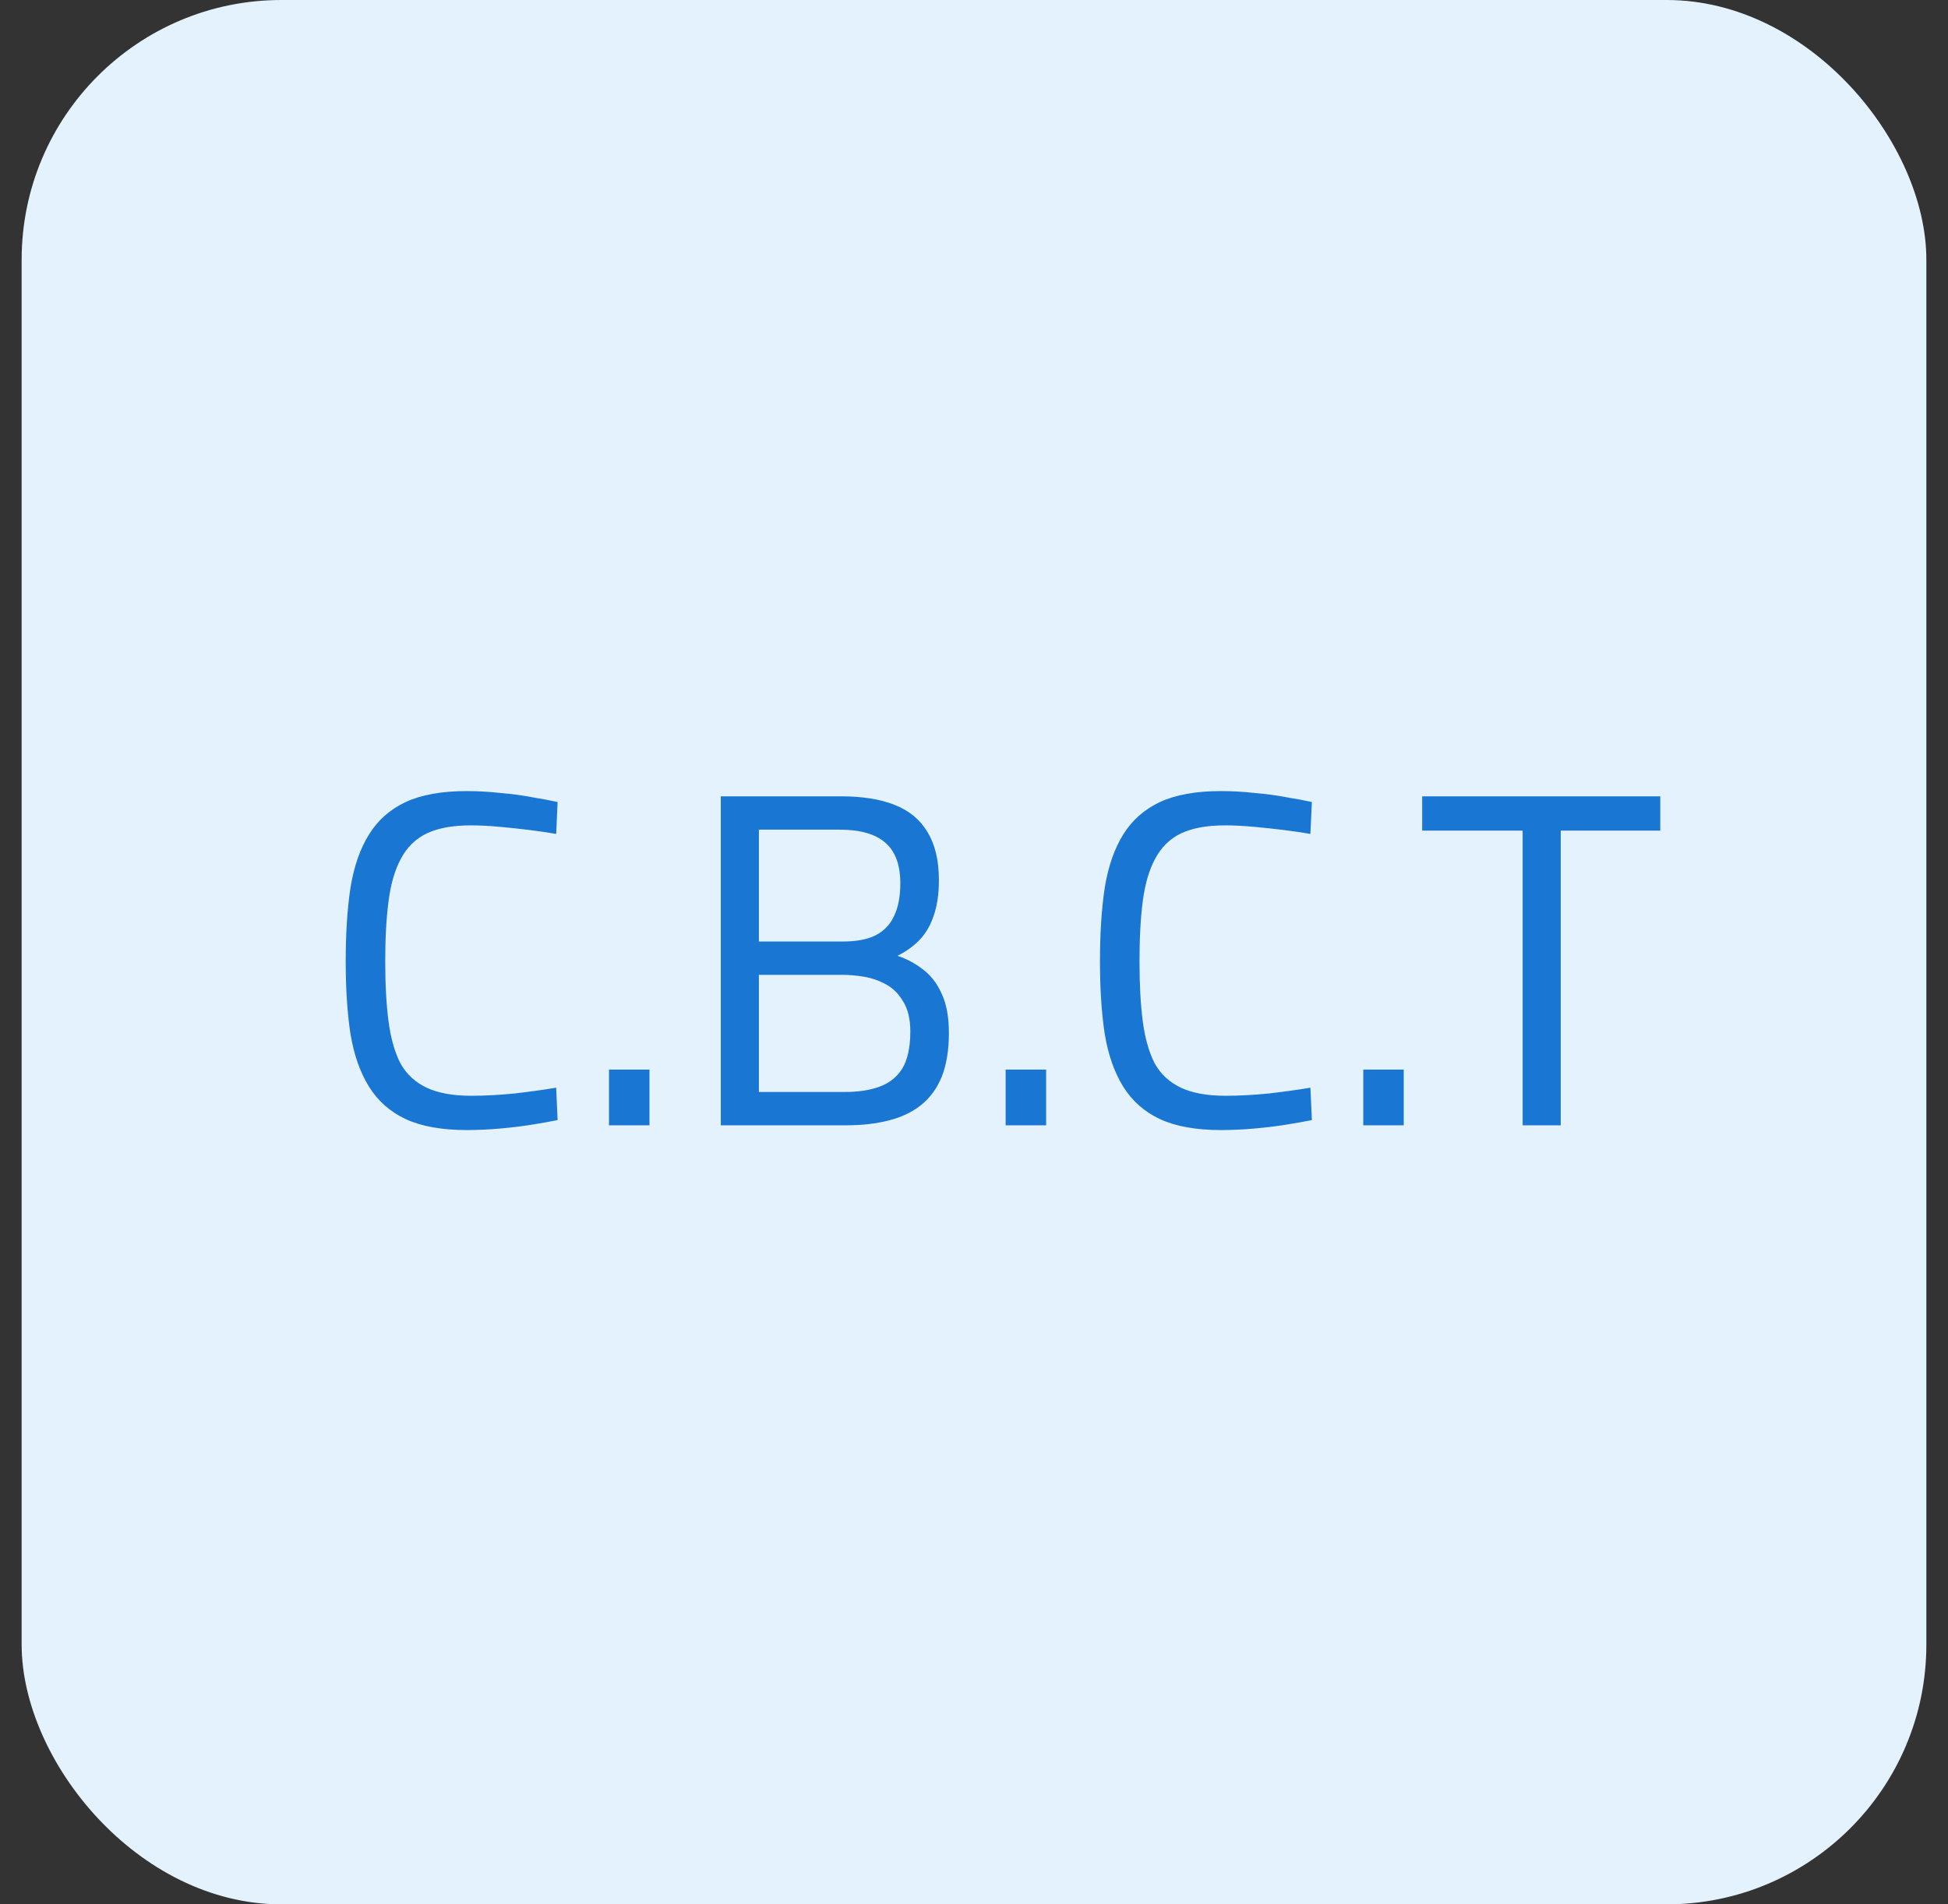 <svg width="45" height="44" viewBox="0 0 45 44" fill="none" xmlns="http://www.w3.org/2000/svg">
<rect x="0" y="0" width="45" height="44" fill="#333333" stroke="none"/>
<rect x="0.5" width="44" height="44" rx="6" fill="#E3F2FD"/>
<path d="M10.78 26.11C10.208 26.11 9.738 26.026 9.372 25.857C9.012 25.688 8.73 25.439 8.525 25.109C8.319 24.779 8.176 24.372 8.096 23.888C8.022 23.404 7.986 22.847 7.986 22.216C7.986 21.571 8.022 21.002 8.096 20.511C8.176 20.02 8.319 19.609 8.525 19.279C8.73 18.949 9.012 18.7 9.372 18.531C9.738 18.362 10.208 18.278 10.78 18.278C11.044 18.278 11.304 18.293 11.561 18.322C11.825 18.344 12.07 18.377 12.298 18.421C12.525 18.458 12.719 18.494 12.881 18.531L12.848 19.268C12.686 19.239 12.488 19.209 12.254 19.18C12.019 19.151 11.781 19.125 11.539 19.103C11.297 19.081 11.077 19.07 10.879 19.07C10.461 19.07 10.12 19.132 9.856 19.257C9.599 19.382 9.401 19.576 9.262 19.84C9.122 20.097 9.027 20.423 8.976 20.819C8.924 21.208 8.899 21.673 8.899 22.216C8.899 22.744 8.924 23.206 8.976 23.602C9.027 23.991 9.119 24.313 9.251 24.57C9.39 24.819 9.592 25.006 9.856 25.131C10.12 25.256 10.464 25.318 10.89 25.318C11.198 25.318 11.535 25.3 11.902 25.263C12.276 25.219 12.591 25.175 12.848 25.131L12.881 25.879C12.705 25.916 12.499 25.952 12.265 25.989C12.03 26.026 11.784 26.055 11.528 26.077C11.271 26.099 11.022 26.11 10.78 26.11ZM14.068 26V24.713H15.003V26H14.068ZM16.651 26V18.399H19.423C19.921 18.399 20.336 18.465 20.666 18.597C21.003 18.729 21.256 18.938 21.425 19.224C21.601 19.51 21.689 19.88 21.689 20.335C21.689 20.658 21.648 20.933 21.568 21.16C21.494 21.38 21.388 21.563 21.249 21.71C21.109 21.857 20.937 21.981 20.732 22.084C20.952 22.157 21.15 22.264 21.326 22.403C21.509 22.542 21.652 22.729 21.755 22.964C21.865 23.199 21.92 23.499 21.92 23.866C21.92 24.262 21.865 24.599 21.755 24.878C21.645 25.149 21.483 25.369 21.271 25.538C21.065 25.699 20.816 25.817 20.523 25.89C20.237 25.963 19.914 26 19.555 26H16.651ZM17.531 25.23H19.522C19.83 25.23 20.094 25.19 20.314 25.109C20.541 25.028 20.717 24.889 20.842 24.691C20.966 24.486 21.029 24.2 21.029 23.833C21.029 23.547 20.974 23.316 20.864 23.14C20.761 22.964 20.629 22.832 20.468 22.744C20.306 22.656 20.138 22.597 19.962 22.568C19.786 22.539 19.624 22.524 19.478 22.524H17.531V25.23ZM17.531 21.754H19.467C19.782 21.754 20.035 21.706 20.226 21.611C20.424 21.508 20.567 21.358 20.655 21.16C20.75 20.962 20.798 20.713 20.798 20.412C20.798 19.979 20.68 19.664 20.446 19.466C20.218 19.268 19.866 19.169 19.39 19.169H17.531V21.754ZM23.231 26V24.713H24.166V26H23.231ZM28.203 26.11C27.631 26.11 27.162 26.026 26.796 25.857C26.436 25.688 26.154 25.439 25.948 25.109C25.743 24.779 25.6 24.372 25.52 23.888C25.446 23.404 25.41 22.847 25.41 22.216C25.41 21.571 25.446 21.002 25.52 20.511C25.6 20.02 25.743 19.609 25.948 19.279C26.154 18.949 26.436 18.7 26.796 18.531C27.162 18.362 27.631 18.278 28.203 18.278C28.468 18.278 28.728 18.293 28.985 18.322C29.248 18.344 29.494 18.377 29.721 18.421C29.949 18.458 30.143 18.494 30.305 18.531L30.271 19.268C30.11 19.239 29.912 19.209 29.677 19.18C29.443 19.151 29.204 19.125 28.962 19.103C28.721 19.081 28.5 19.07 28.302 19.07C27.884 19.07 27.544 19.132 27.279 19.257C27.023 19.382 26.825 19.576 26.686 19.84C26.546 20.097 26.451 20.423 26.399 20.819C26.348 21.208 26.323 21.673 26.323 22.216C26.323 22.744 26.348 23.206 26.399 23.602C26.451 23.991 26.543 24.313 26.674 24.57C26.814 24.819 27.015 25.006 27.279 25.131C27.544 25.256 27.888 25.318 28.314 25.318C28.622 25.318 28.959 25.3 29.326 25.263C29.7 25.219 30.015 25.175 30.271 25.131L30.305 25.879C30.128 25.916 29.923 25.952 29.689 25.989C29.454 26.026 29.208 26.055 28.951 26.077C28.695 26.099 28.445 26.11 28.203 26.11ZM31.492 26V24.713H32.427V26H31.492ZM35.174 26V19.191H32.853V18.399H38.353V19.191H36.054V26H35.174Z" fill="#1976D2"/>
</svg>
